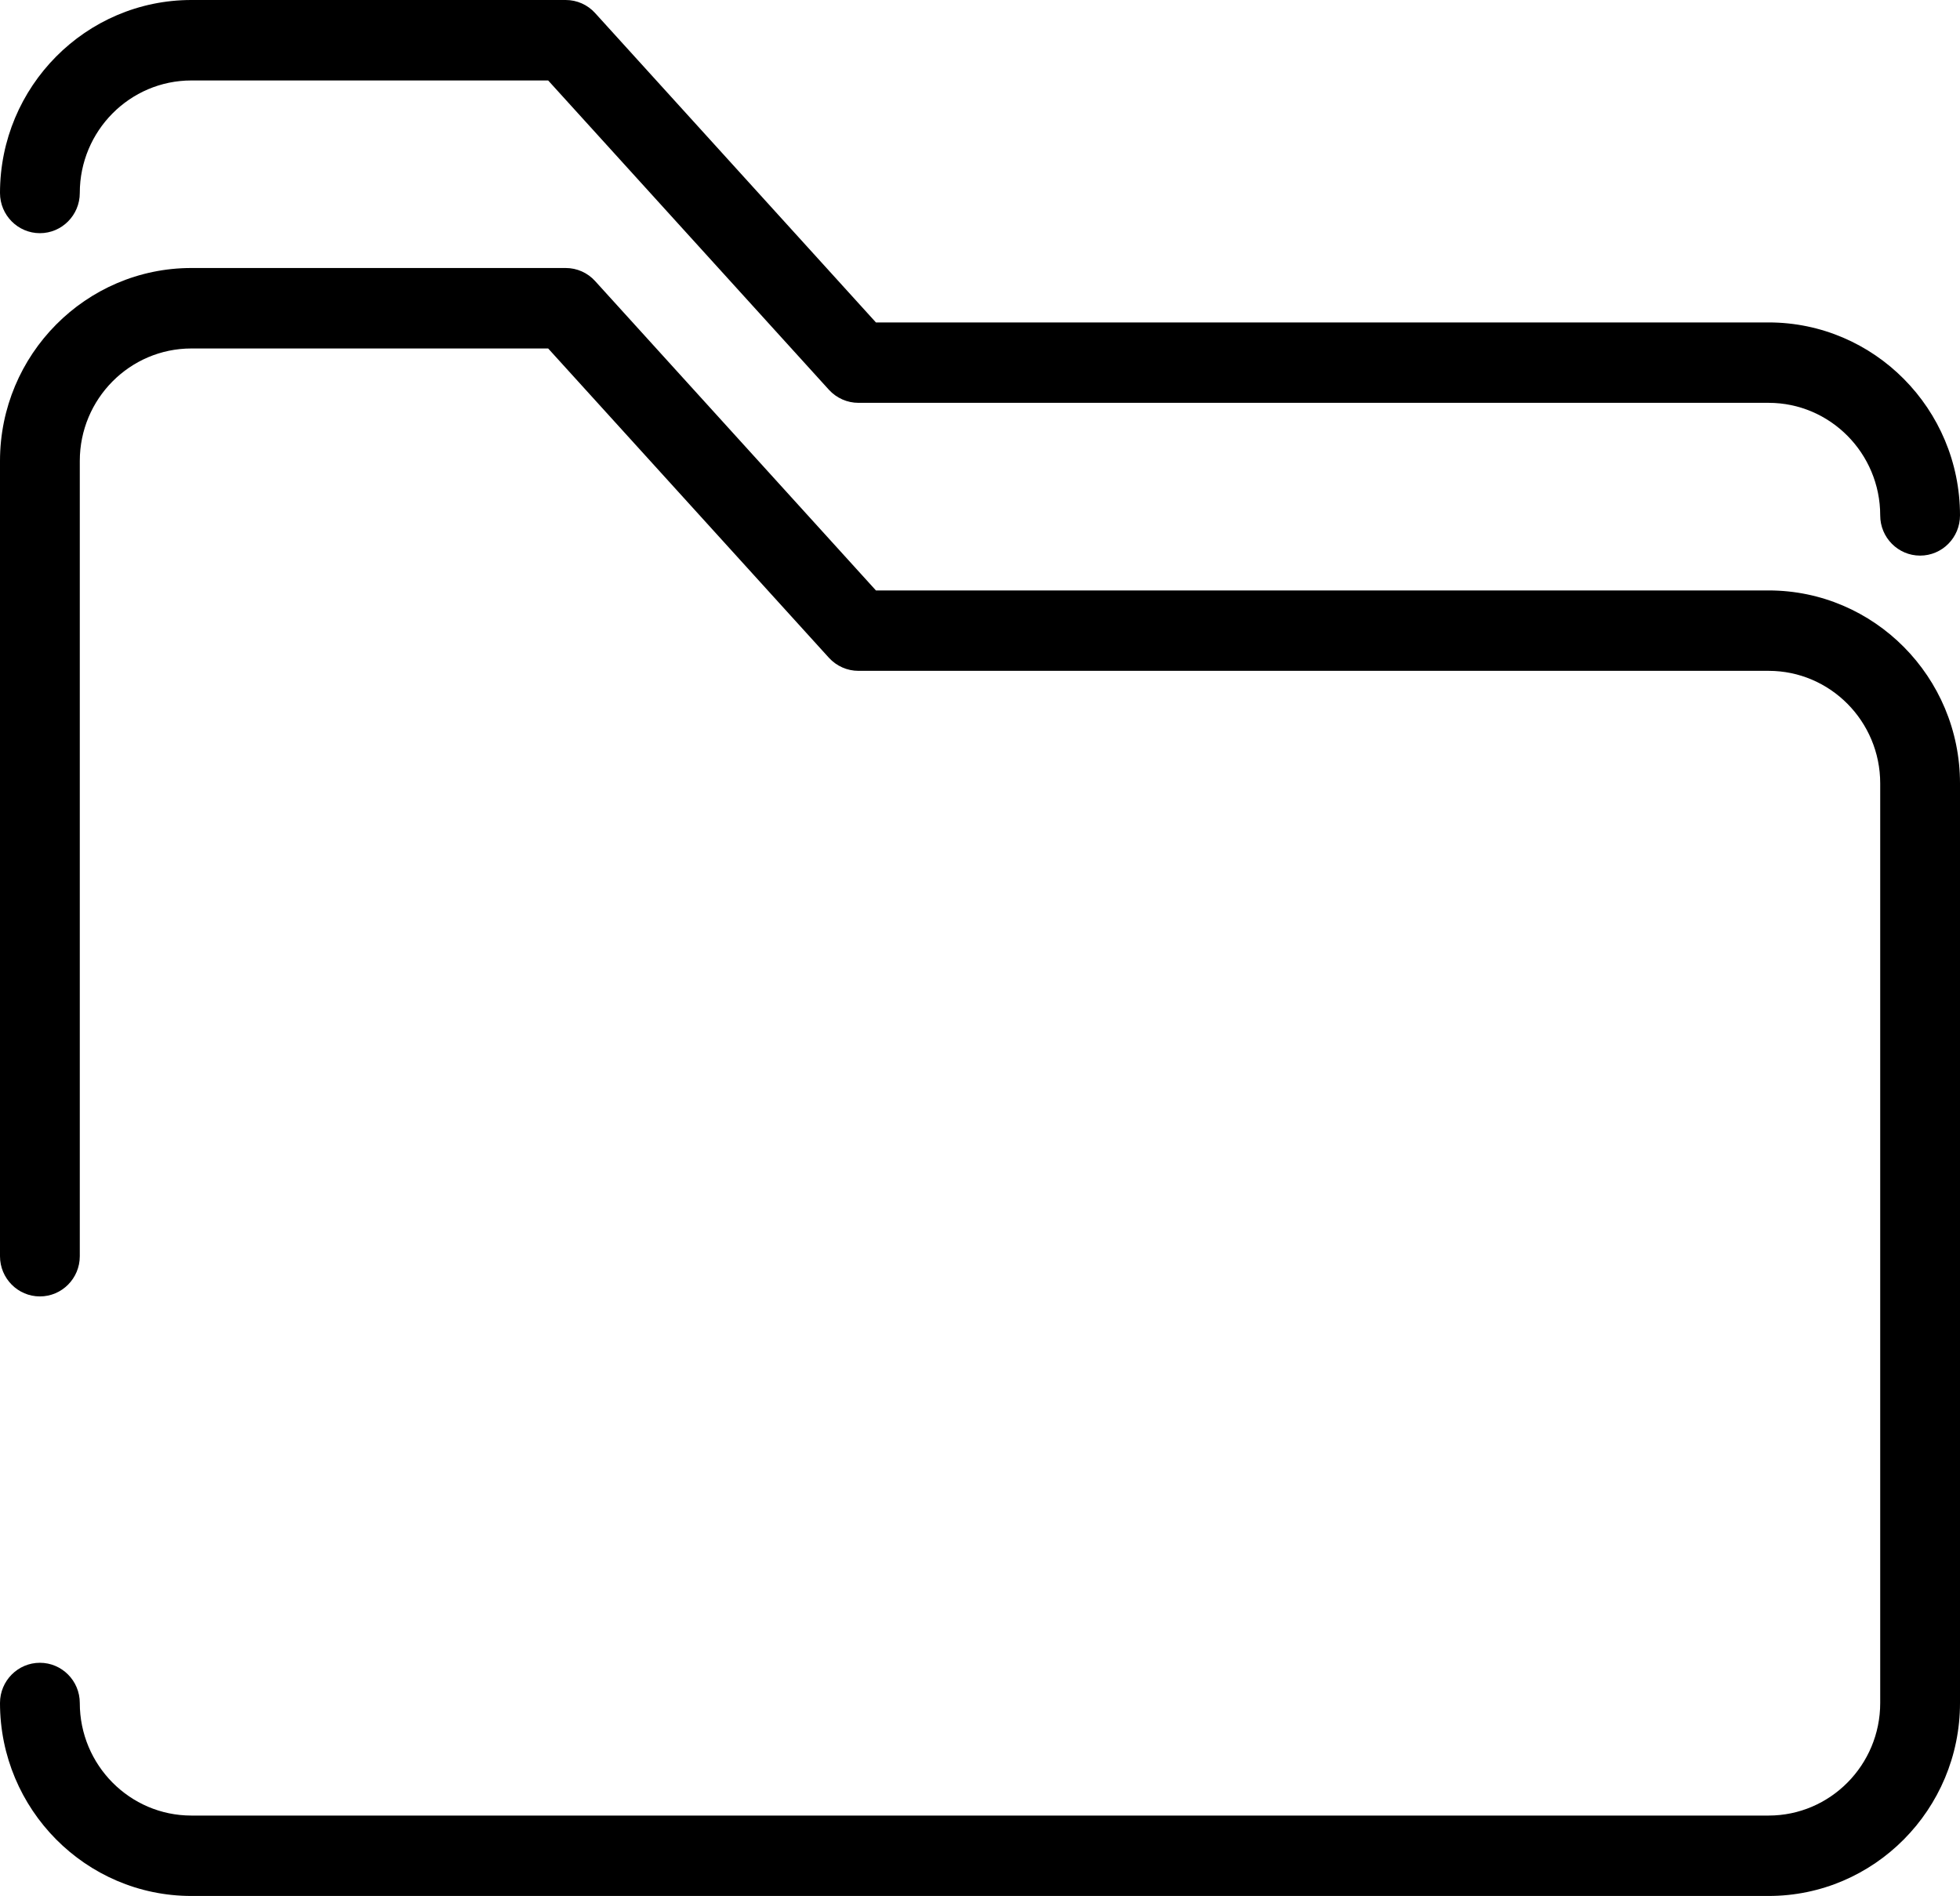 <svg width="31" height="30" viewBox="0 0 31 30" version="1.1" xmlns="http://www.w3.org/2000/svg" xmlns:xlink="http://www.w3.org/1999/xlink">
<title>folders</title>
<g id="Canvas" transform="translate(705 -2147)">
<g id="folders">
<g id="Group">
<g id="Vector">
<use xlink:href="#path-portfolio0" transform="translate(-705 2147)"/>
</g>
<g id="Vector">
<use xlink:href="#path-portfolio1" transform="translate(-705 2151.24)"/>
</g>
</g>
</g>
</g>
<defs>
<path id="path-portfolio0" d="M 0.631 3.689C 0.979 3.689 1.262 3.404 1.262 3.053C 1.262 2.071 2.053 1.273 3.027 1.273L 8.67 1.273L 13.111 6.167C 13.231 6.298 13.4 6.373 13.577 6.373L 27.973 6.373C 28.947 6.373 29.738 7.172 29.738 8.154C 29.738 8.505 30.021 8.79 30.369 8.79C 30.718 8.79 31 8.505 31 8.154C 31 6.47 29.642 5.101 27.973 5.101L 13.854 5.101L 9.413 0.207C 9.294 0.075 9.125 2.18464e-08 8.948 2.18464e-08L 3.027 2.18464e-08C 1.358 2.18464e-08 0 1.369 0 3.053C 0 3.404 0.283 3.689 0.631 3.689Z"/>
<path id="path-portfolio1" d="M 27.973 5.101L 13.854 5.101L 9.413 0.207C 9.294 0.075 9.125 -6.14937e-08 8.948 -6.14937e-08L 3.027 -6.14937e-08C 1.358 -6.14937e-08 0 1.369 0 3.053L 0 15.634C 0 15.985 0.283 16.27 0.631 16.27C 0.979 16.27 1.262 15.985 1.262 15.634L 1.262 3.053C 1.262 2.071 2.053 1.273 3.027 1.273L 8.67 1.273L 13.111 6.167C 13.231 6.298 13.4 6.373 13.577 6.373L 27.973 6.373C 28.947 6.373 29.738 7.172 29.738 8.154L 29.738 22.702C 29.738 23.684 28.947 24.483 27.973 24.483L 3.027 24.483C 2.053 24.483 1.262 23.684 1.262 22.702C 1.262 22.351 0.979 22.066 0.631 22.066C 0.283 22.066 0 22.351 0 22.702C 0 24.386 1.358 25.755 3.027 25.755L 27.973 25.755C 29.642 25.755 31 24.386 31 22.702L 31 8.154C 31 6.47 29.642 5.101 27.973 5.101Z"/>
</defs>
</svg>
